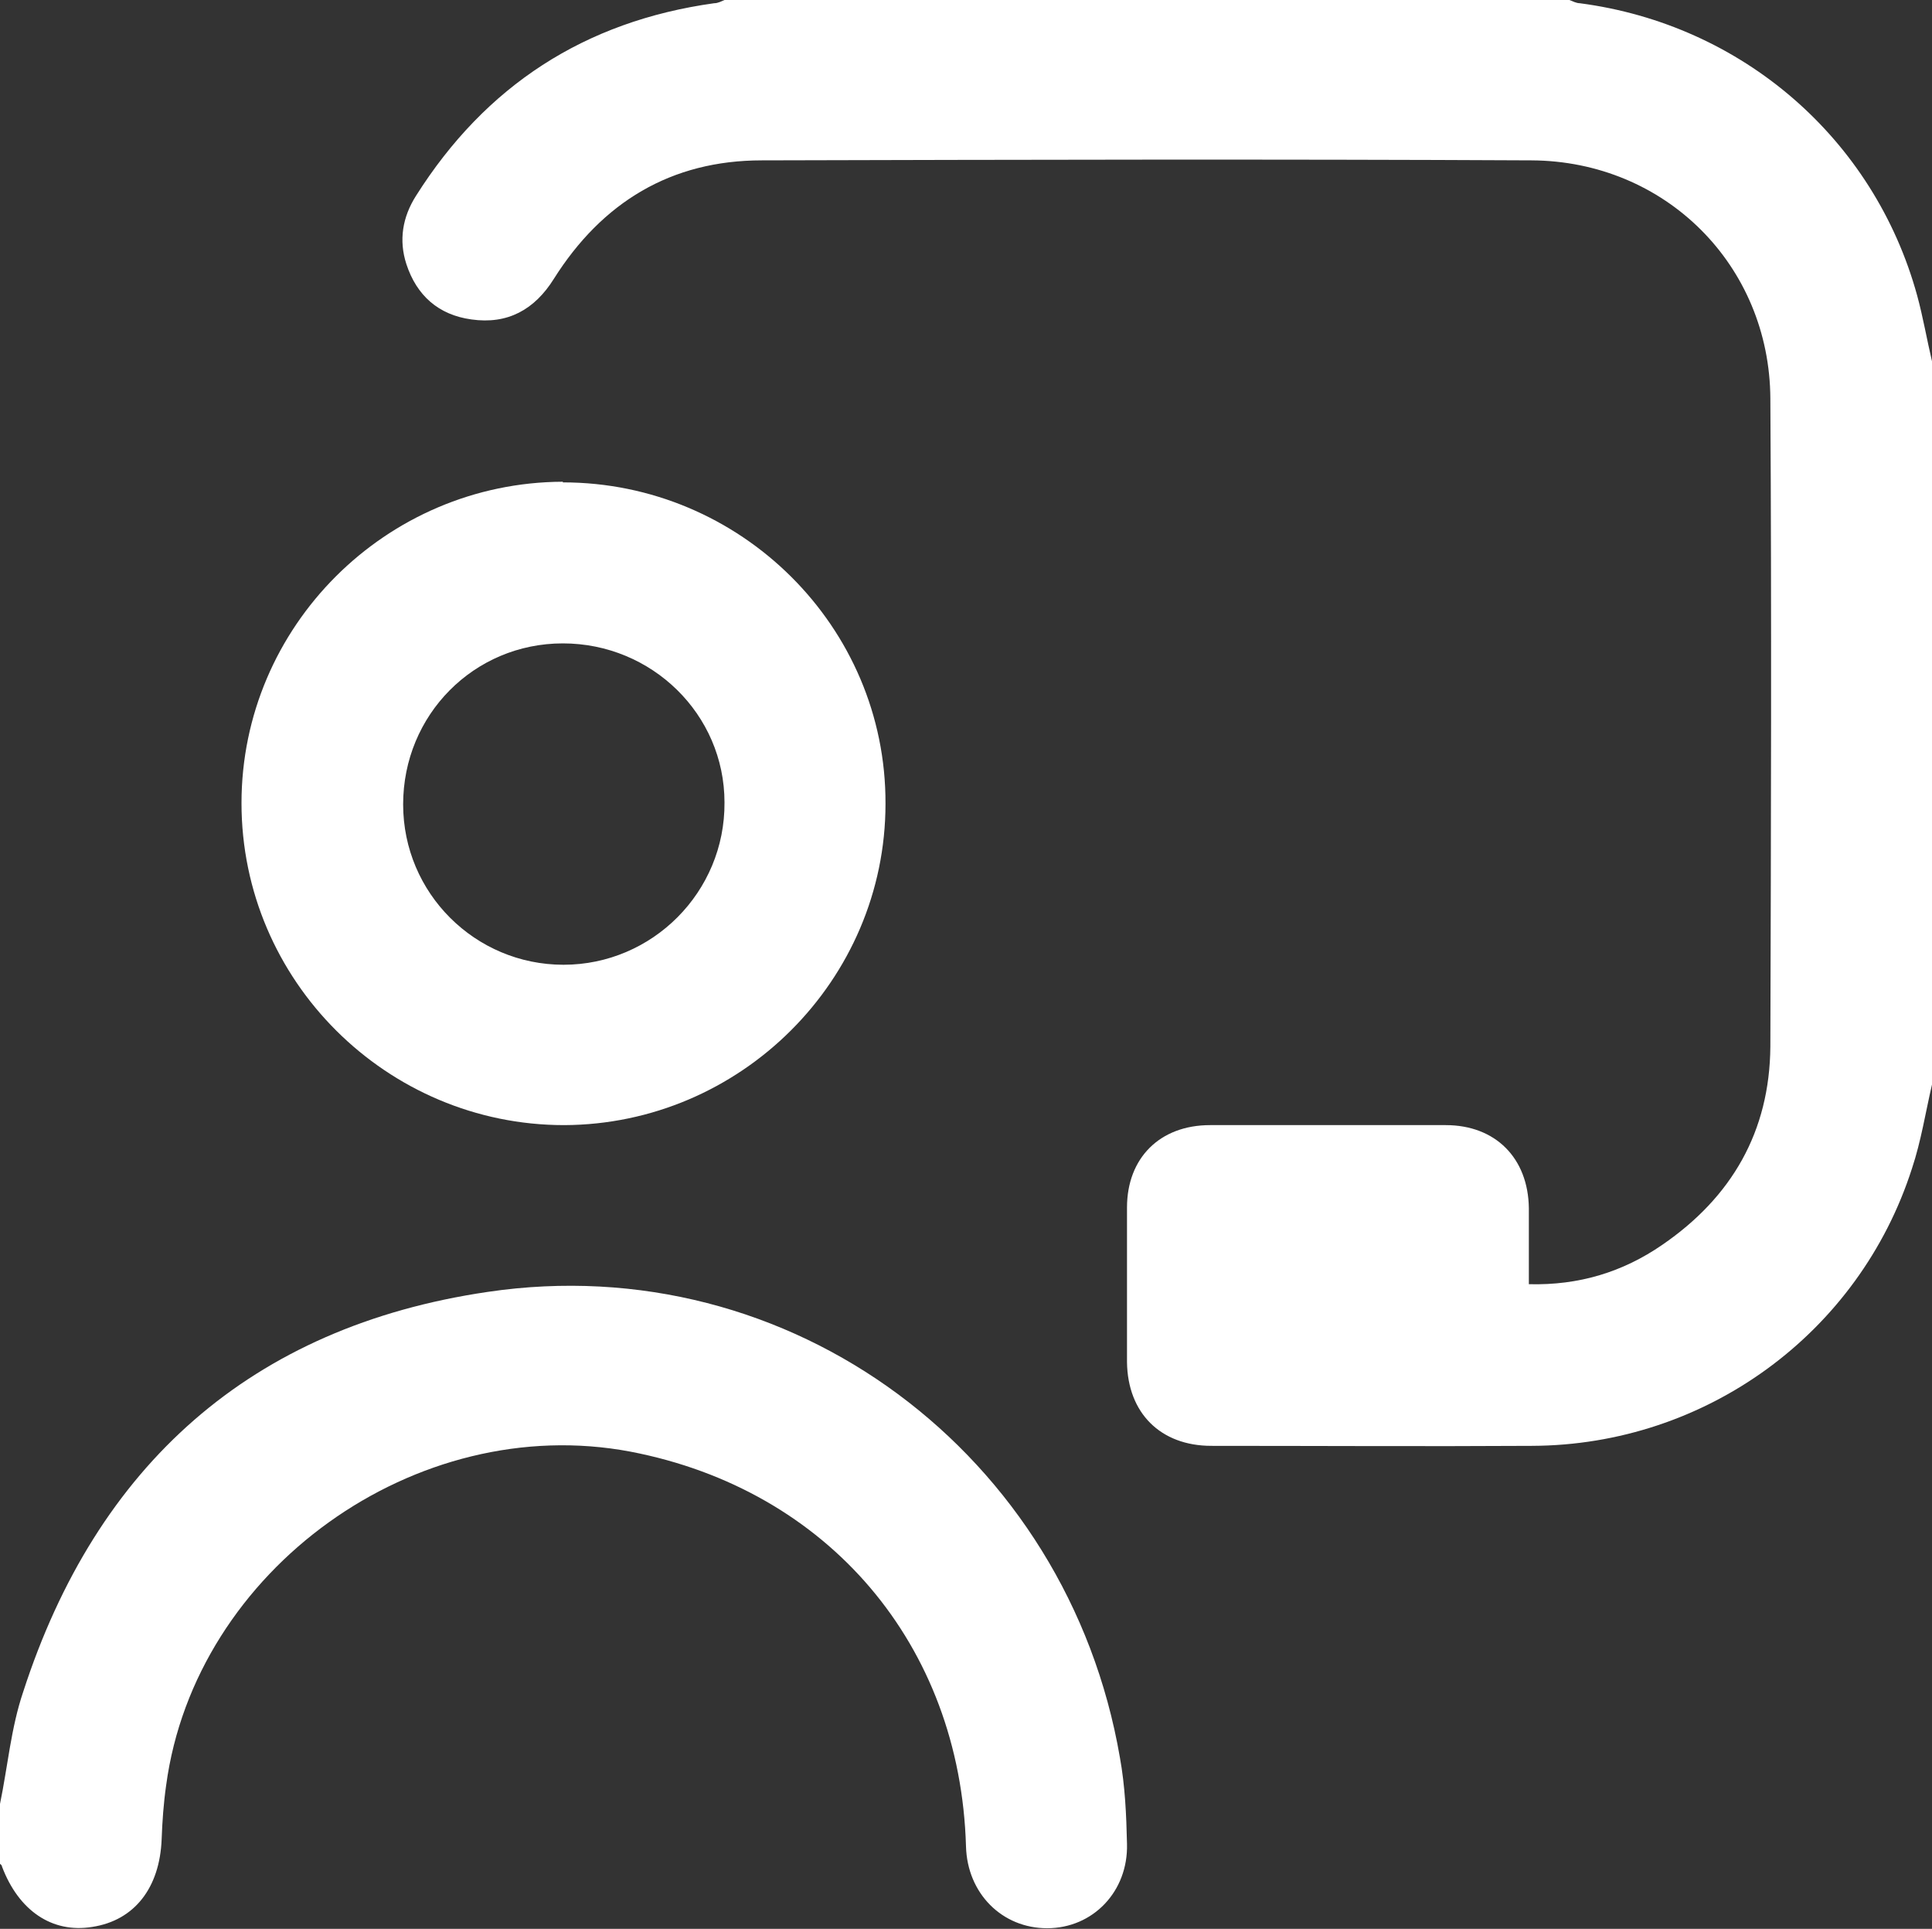 <?xml version="1.0" encoding="UTF-8"?>
<svg id="Layer_2" data-name="Layer 2" xmlns="http://www.w3.org/2000/svg" viewBox="0 0 30 29.95">
  <rect x="0" y="0" width="30" height="29.95" fill="#333333" stroke="none"/>
  <defs>
    <style>
      .cls-1 {
        fill: #fff;
        stroke-width: 0px;
      }
    </style>
  </defs>
  <g id="Layer_4" data-name="Layer 4">
    <g>
      <path class="cls-1" d="M30,16.84c-.1.43-.17.88-.31,1.3-.82,2.56-3.2,4.3-5.9,4.31-1.66.01-3.32,0-4.98,0-.79,0-1.3-.51-1.31-1.3,0-.8,0-1.6,0-2.4,0-.77.51-1.28,1.29-1.28,1.22,0,2.44,0,3.66,0,.77,0,1.28.51,1.29,1.29,0,.39,0,.77,0,1.18.78.02,1.46-.19,2.07-.61,1.08-.74,1.67-1.76,1.68-3.08.01-3.35.02-6.7,0-10.06-.01-2.07-1.63-3.69-3.71-3.7-3.98-.02-7.97-.01-11.95,0-1.41,0-2.48.65-3.23,1.84-.3.48-.72.71-1.28.63-.51-.07-.85-.37-1.01-.86-.12-.37-.06-.73.15-1.06C7.54,1.33,9.08.33,11.09.05c.06,0,.11-.03.16-.05,4.37,0,8.75,0,13.12,0,.05.02.11.05.16.05,2.52.33,4.57,2.1,5.24,4.54.09.33.15.68.23,1.02v11.23Z"/>
      <path class="cls-1" d="M0,28.01c.12-.58.17-1.18.36-1.74,1.14-3.52,3.54-5.67,7.21-6.21,4.71-.7,9.01,2.52,9.82,7.23.08.44.1.89.11,1.34.02.74-.53,1.31-1.24,1.31-.7,0-1.24-.54-1.26-1.27-.09-3.13-2.14-5.54-5.21-6.13-3.33-.63-6.76,1.83-7.21,5.18-.04.28-.06.56-.07.84-.03.75-.42,1.26-1.08,1.36-.62.1-1.14-.25-1.4-.94,0-.02-.02-.03-.04-.05,0-.31,0-.62,0-.94Z"/>
      <path class="cls-1" d="M8.74,7.49c2.76,0,5.02,2.24,5.01,4.99,0,2.74-2.25,4.98-4.99,4.99-2.75,0-5.01-2.24-5.01-5,0-2.74,2.24-4.98,4.99-4.99ZM8.74,9.99c-1.38,0-2.48,1.11-2.48,2.5,0,1.38,1.12,2.49,2.49,2.49,1.38,0,2.51-1.13,2.5-2.52,0-1.37-1.13-2.47-2.51-2.47Z"/>
    </g>
  </g>
</svg>
